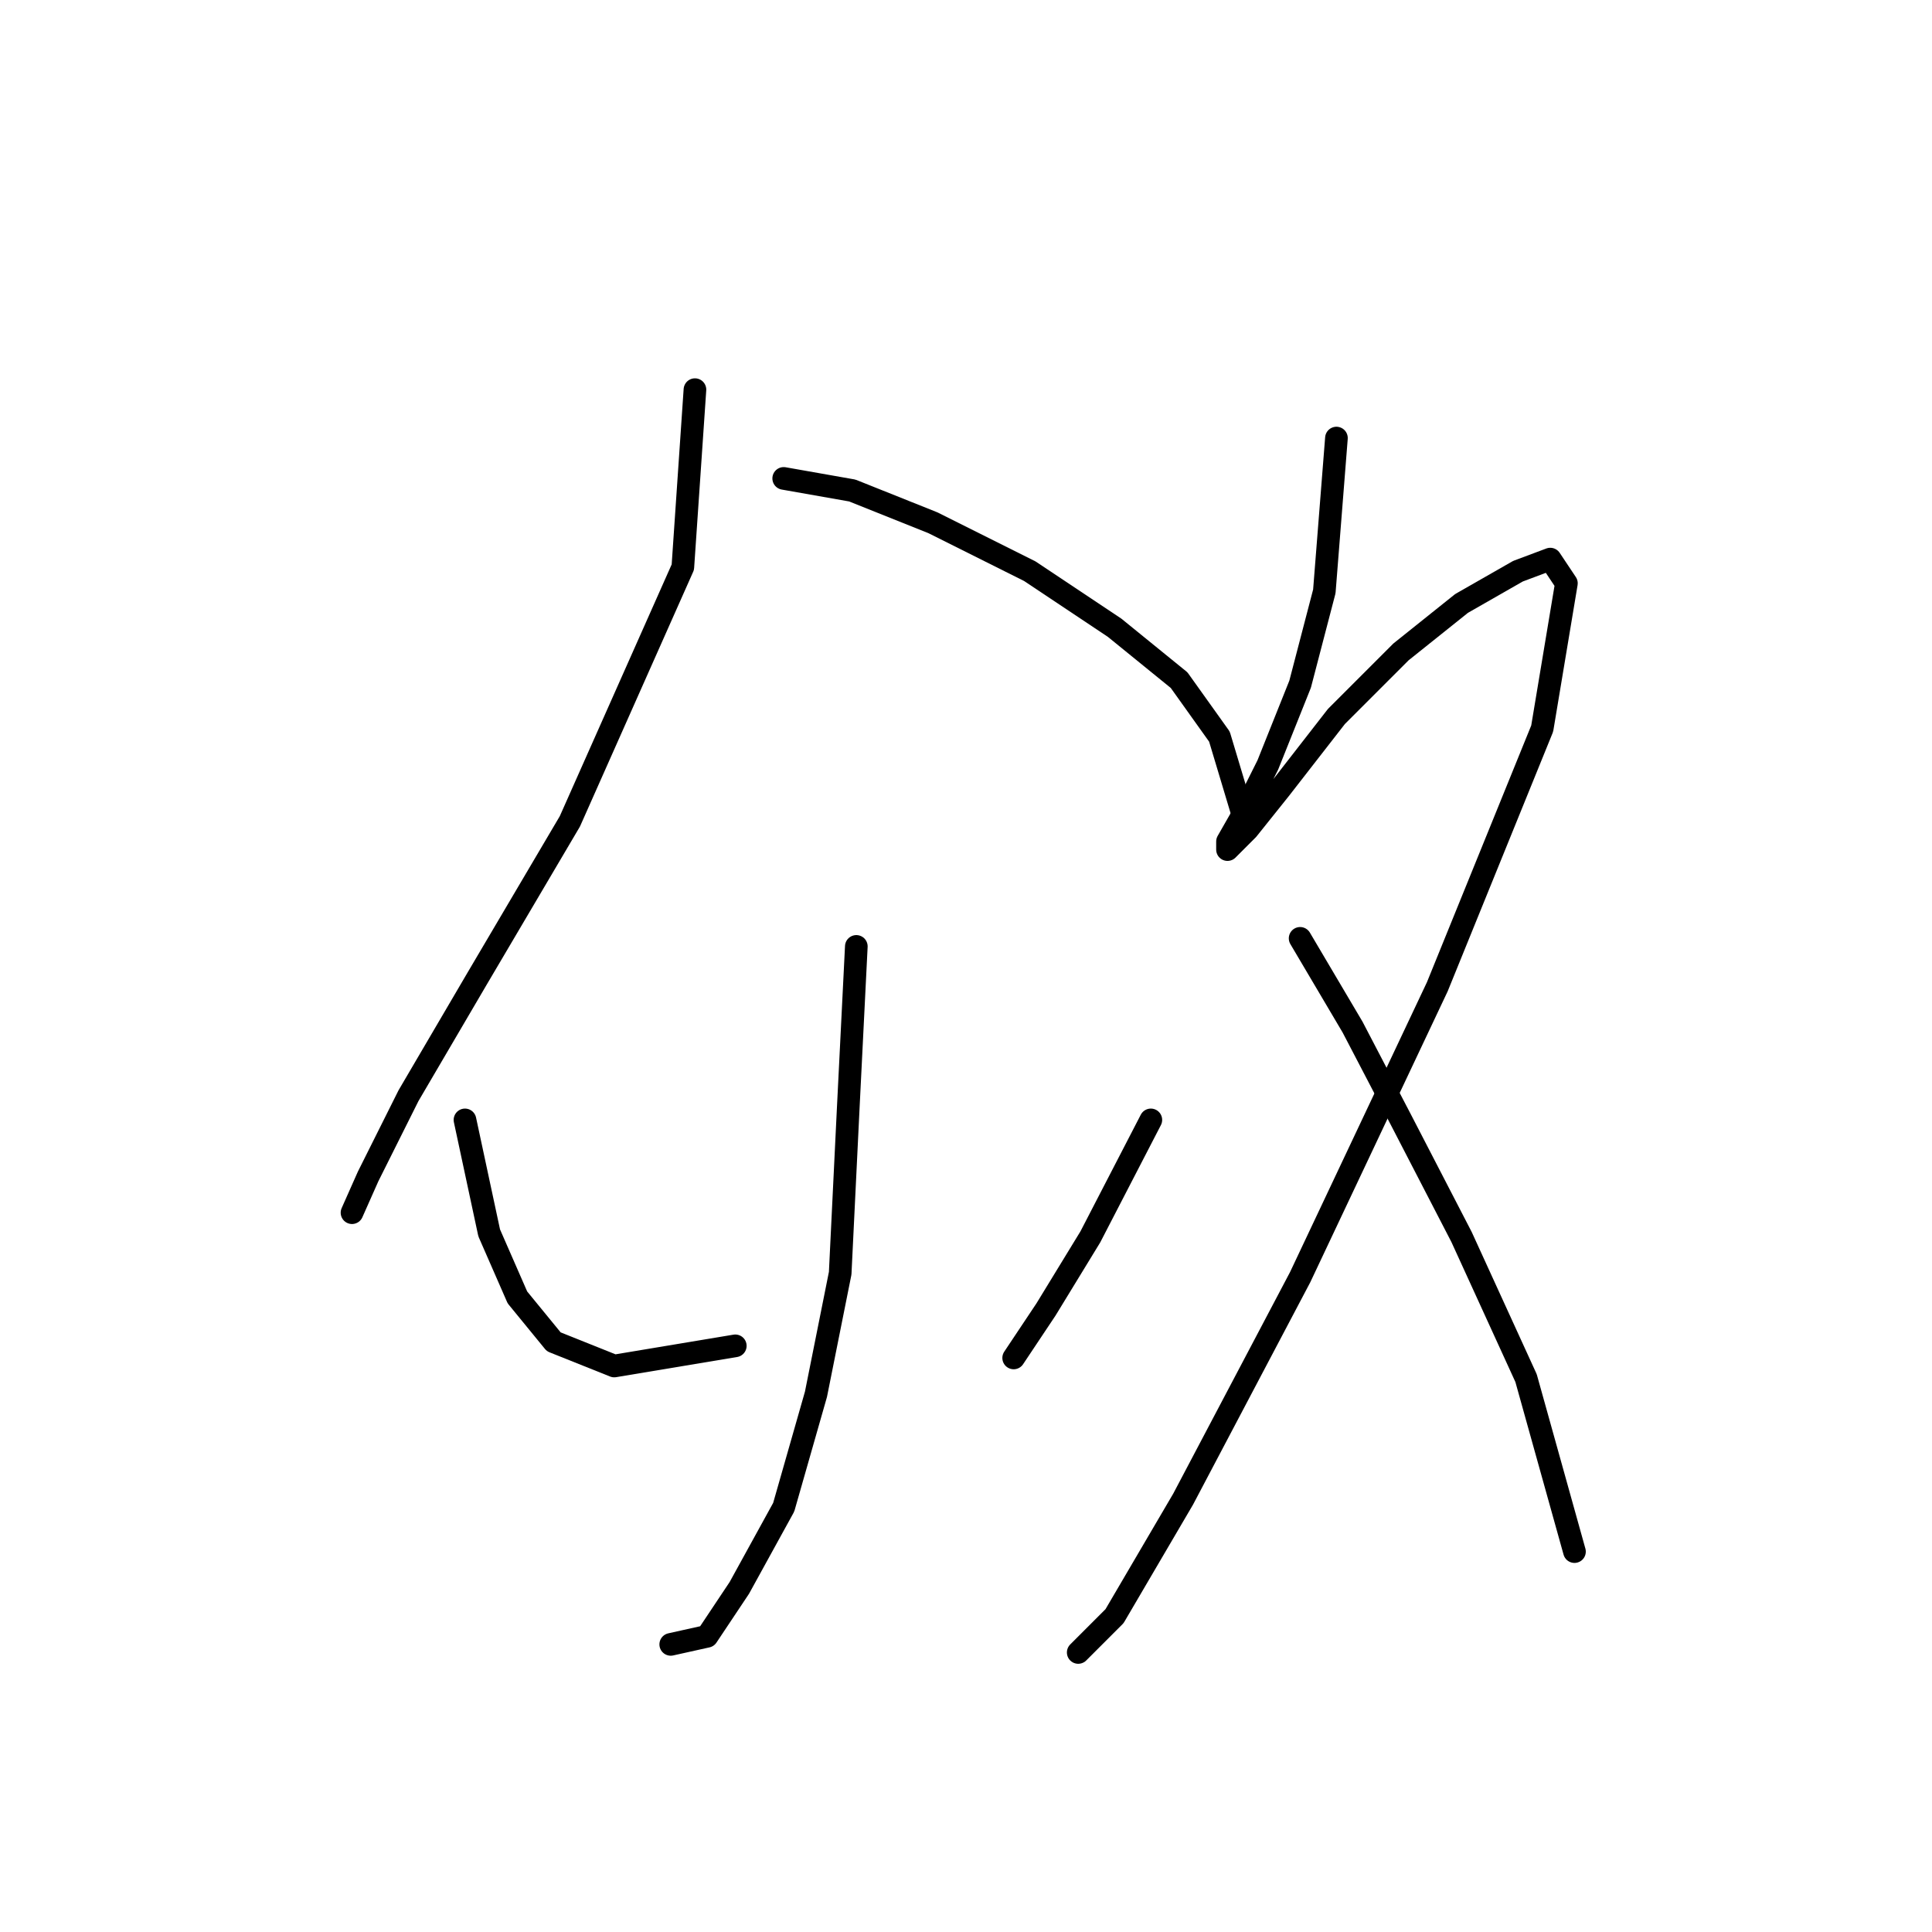 <?xml version="1.0" standalone="no"?>
    <svg width="256" height="256" xmlns="http://www.w3.org/2000/svg" version="1.1">
    <polyline stroke="black" stroke-width="3" stroke-linecap="round" fill="transparent" stroke-linejoin="round" points="92.084 51.63 90.48 75.153 75.511 108.832 63.215 129.682 54.127 145.185 48.781 155.877 46.643 160.688 46.643 160.688 46.643 160.688 " />
        <polyline stroke="black" stroke-width="3" stroke-linecap="round" fill="transparent" stroke-linejoin="round" points="103.845 63.392 112.933 64.995 123.625 69.272 136.455 75.687 147.682 83.172 156.235 90.121 161.581 97.606 164.789 108.298 164.789 108.298 " />
        <polyline stroke="black" stroke-width="3" stroke-linecap="round" fill="transparent" stroke-linejoin="round" points="113.467 125.405 112.398 146.789 111.329 168.707 108.121 184.745 103.845 199.714 97.964 210.406 93.687 216.821 88.876 217.89 88.876 217.89 " />
        <polyline stroke="black" stroke-width="3" stroke-linecap="round" fill="transparent" stroke-linejoin="round" points="61.611 148.393 64.819 163.361 68.561 171.915 73.373 177.795 81.392 181.003 97.43 178.33 97.43 178.33 " />
        <polyline stroke="black" stroke-width="3" stroke-linecap="round" fill="transparent" stroke-linejoin="round" points="152.493 148.393 144.474 163.896 138.594 173.519 134.317 179.934 134.317 179.934 " />
        <polyline stroke="black" stroke-width="3" stroke-linecap="round" fill="transparent" stroke-linejoin="round" points="177.085 58.046 175.481 78.36 172.273 90.656 167.996 101.348 164.789 107.763 162.65 111.505 162.65 112.575 165.323 109.902 169.6 104.556 177.085 94.933 185.638 86.379 193.657 79.964 201.141 75.687 205.418 74.084 207.557 77.291 204.349 96.537 190.45 130.751 172.273 169.242 156.77 198.645 147.682 214.148 142.87 218.96 142.87 218.96 " />
        <polyline stroke="black" stroke-width="3" stroke-linecap="round" fill="transparent" stroke-linejoin="round" points="172.273 124.336 179.223 136.097 185.638 148.393 193.657 163.896 202.211 182.607 208.626 205.595 208.626 205.595 " />
        </svg>